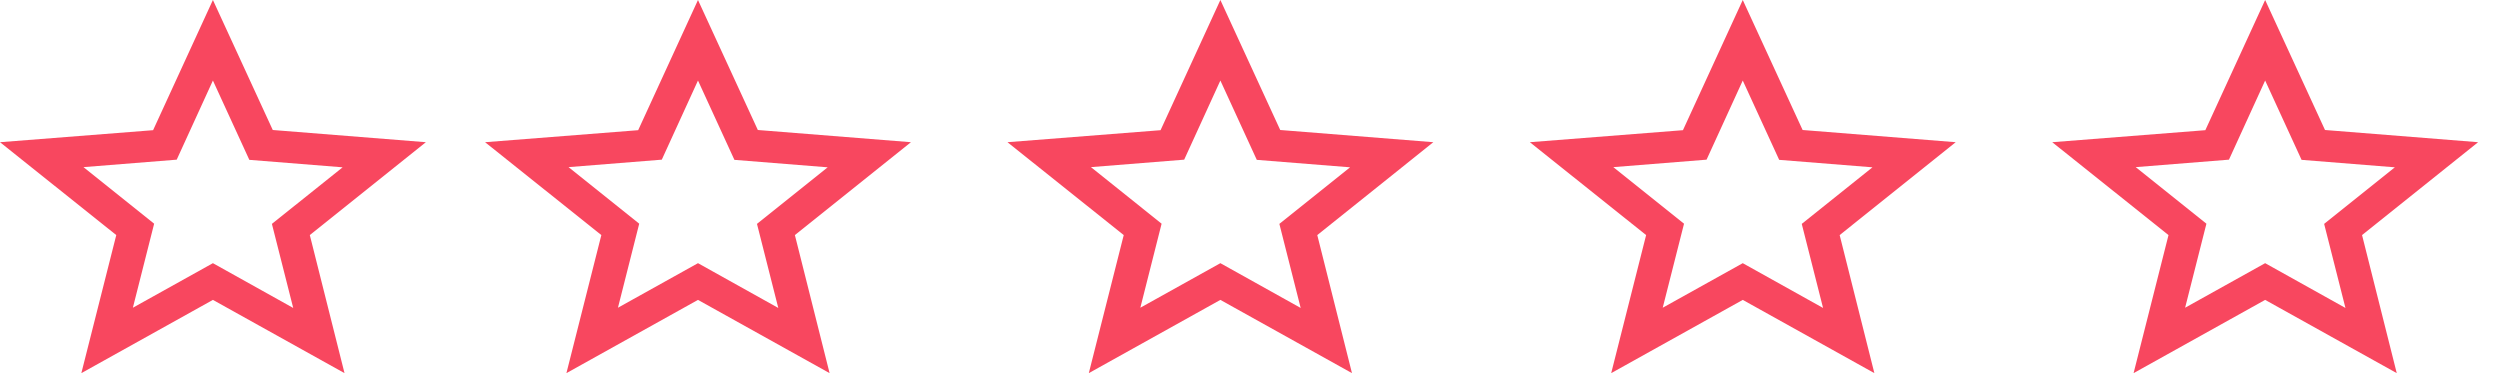 <svg width="67" height="10" viewBox="0 0 67 10" fill="none" xmlns="http://www.w3.org/2000/svg">
<path fill-rule="evenodd" clip-rule="evenodd" d="M11.413 3.811L7.31 3.484L5.706 0L4.103 3.489L0 3.811L3.116 6.3L2.18 10L5.706 8.037L9.233 10L8.303 6.3L11.413 3.811ZM5.706 7.053L3.561 8.247L4.131 5.995L2.237 4.479L4.736 4.279L5.706 2.158L6.682 4.284L9.182 4.484L7.287 6L7.858 8.253L5.706 7.053Z" fill="#F8475F"/>
<path fill-rule="evenodd" clip-rule="evenodd" d="M66.413 3.811L62.31 3.484L60.706 0L59.103 3.489L55 3.811L58.116 6.3L57.18 10L60.706 8.037L64.233 10L63.303 6.3L66.413 3.811ZM60.706 7.053L58.561 8.247L59.132 5.995L57.237 4.479L59.736 4.279L60.706 2.158L61.682 4.284L64.182 4.484L62.287 6L62.858 8.253L60.706 7.053Z" fill="#F8475F"/>
<path fill-rule="evenodd" clip-rule="evenodd" d="M52.413 3.811L48.31 3.484L46.706 0L45.103 3.489L41 3.811L44.116 6.3L43.18 10L46.706 8.037L50.233 10L49.303 6.3L52.413 3.811ZM46.706 7.053L44.561 8.247L45.132 5.995L43.237 4.479L45.736 4.279L46.706 2.158L47.682 4.284L50.182 4.484L48.287 6L48.858 8.253L46.706 7.053Z" fill="#F8475F"/>
<path fill-rule="evenodd" clip-rule="evenodd" d="M38.413 3.811L34.31 3.484L32.706 0L31.103 3.489L27 3.811L30.116 6.3L29.18 10L32.706 8.037L36.233 10L35.303 6.3L38.413 3.811ZM32.706 7.053L30.561 8.247L31.131 5.995L29.237 4.479L31.736 4.279L32.706 2.158L33.682 4.284L36.182 4.484L34.287 6L34.858 8.253L32.706 7.053Z" fill="#F8475F"/>
<path fill-rule="evenodd" clip-rule="evenodd" d="M24.413 3.811L20.31 3.484L18.706 0L17.103 3.489L13 3.811L16.116 6.3L15.18 10L18.706 8.037L22.233 10L21.303 6.3L24.413 3.811ZM18.706 7.053L16.561 8.247L17.131 5.995L15.237 4.479L17.736 4.279L18.706 2.158L19.682 4.284L22.182 4.484L20.287 6L20.858 8.253L18.706 7.053Z" fill="#F8475F"/>
</svg>
